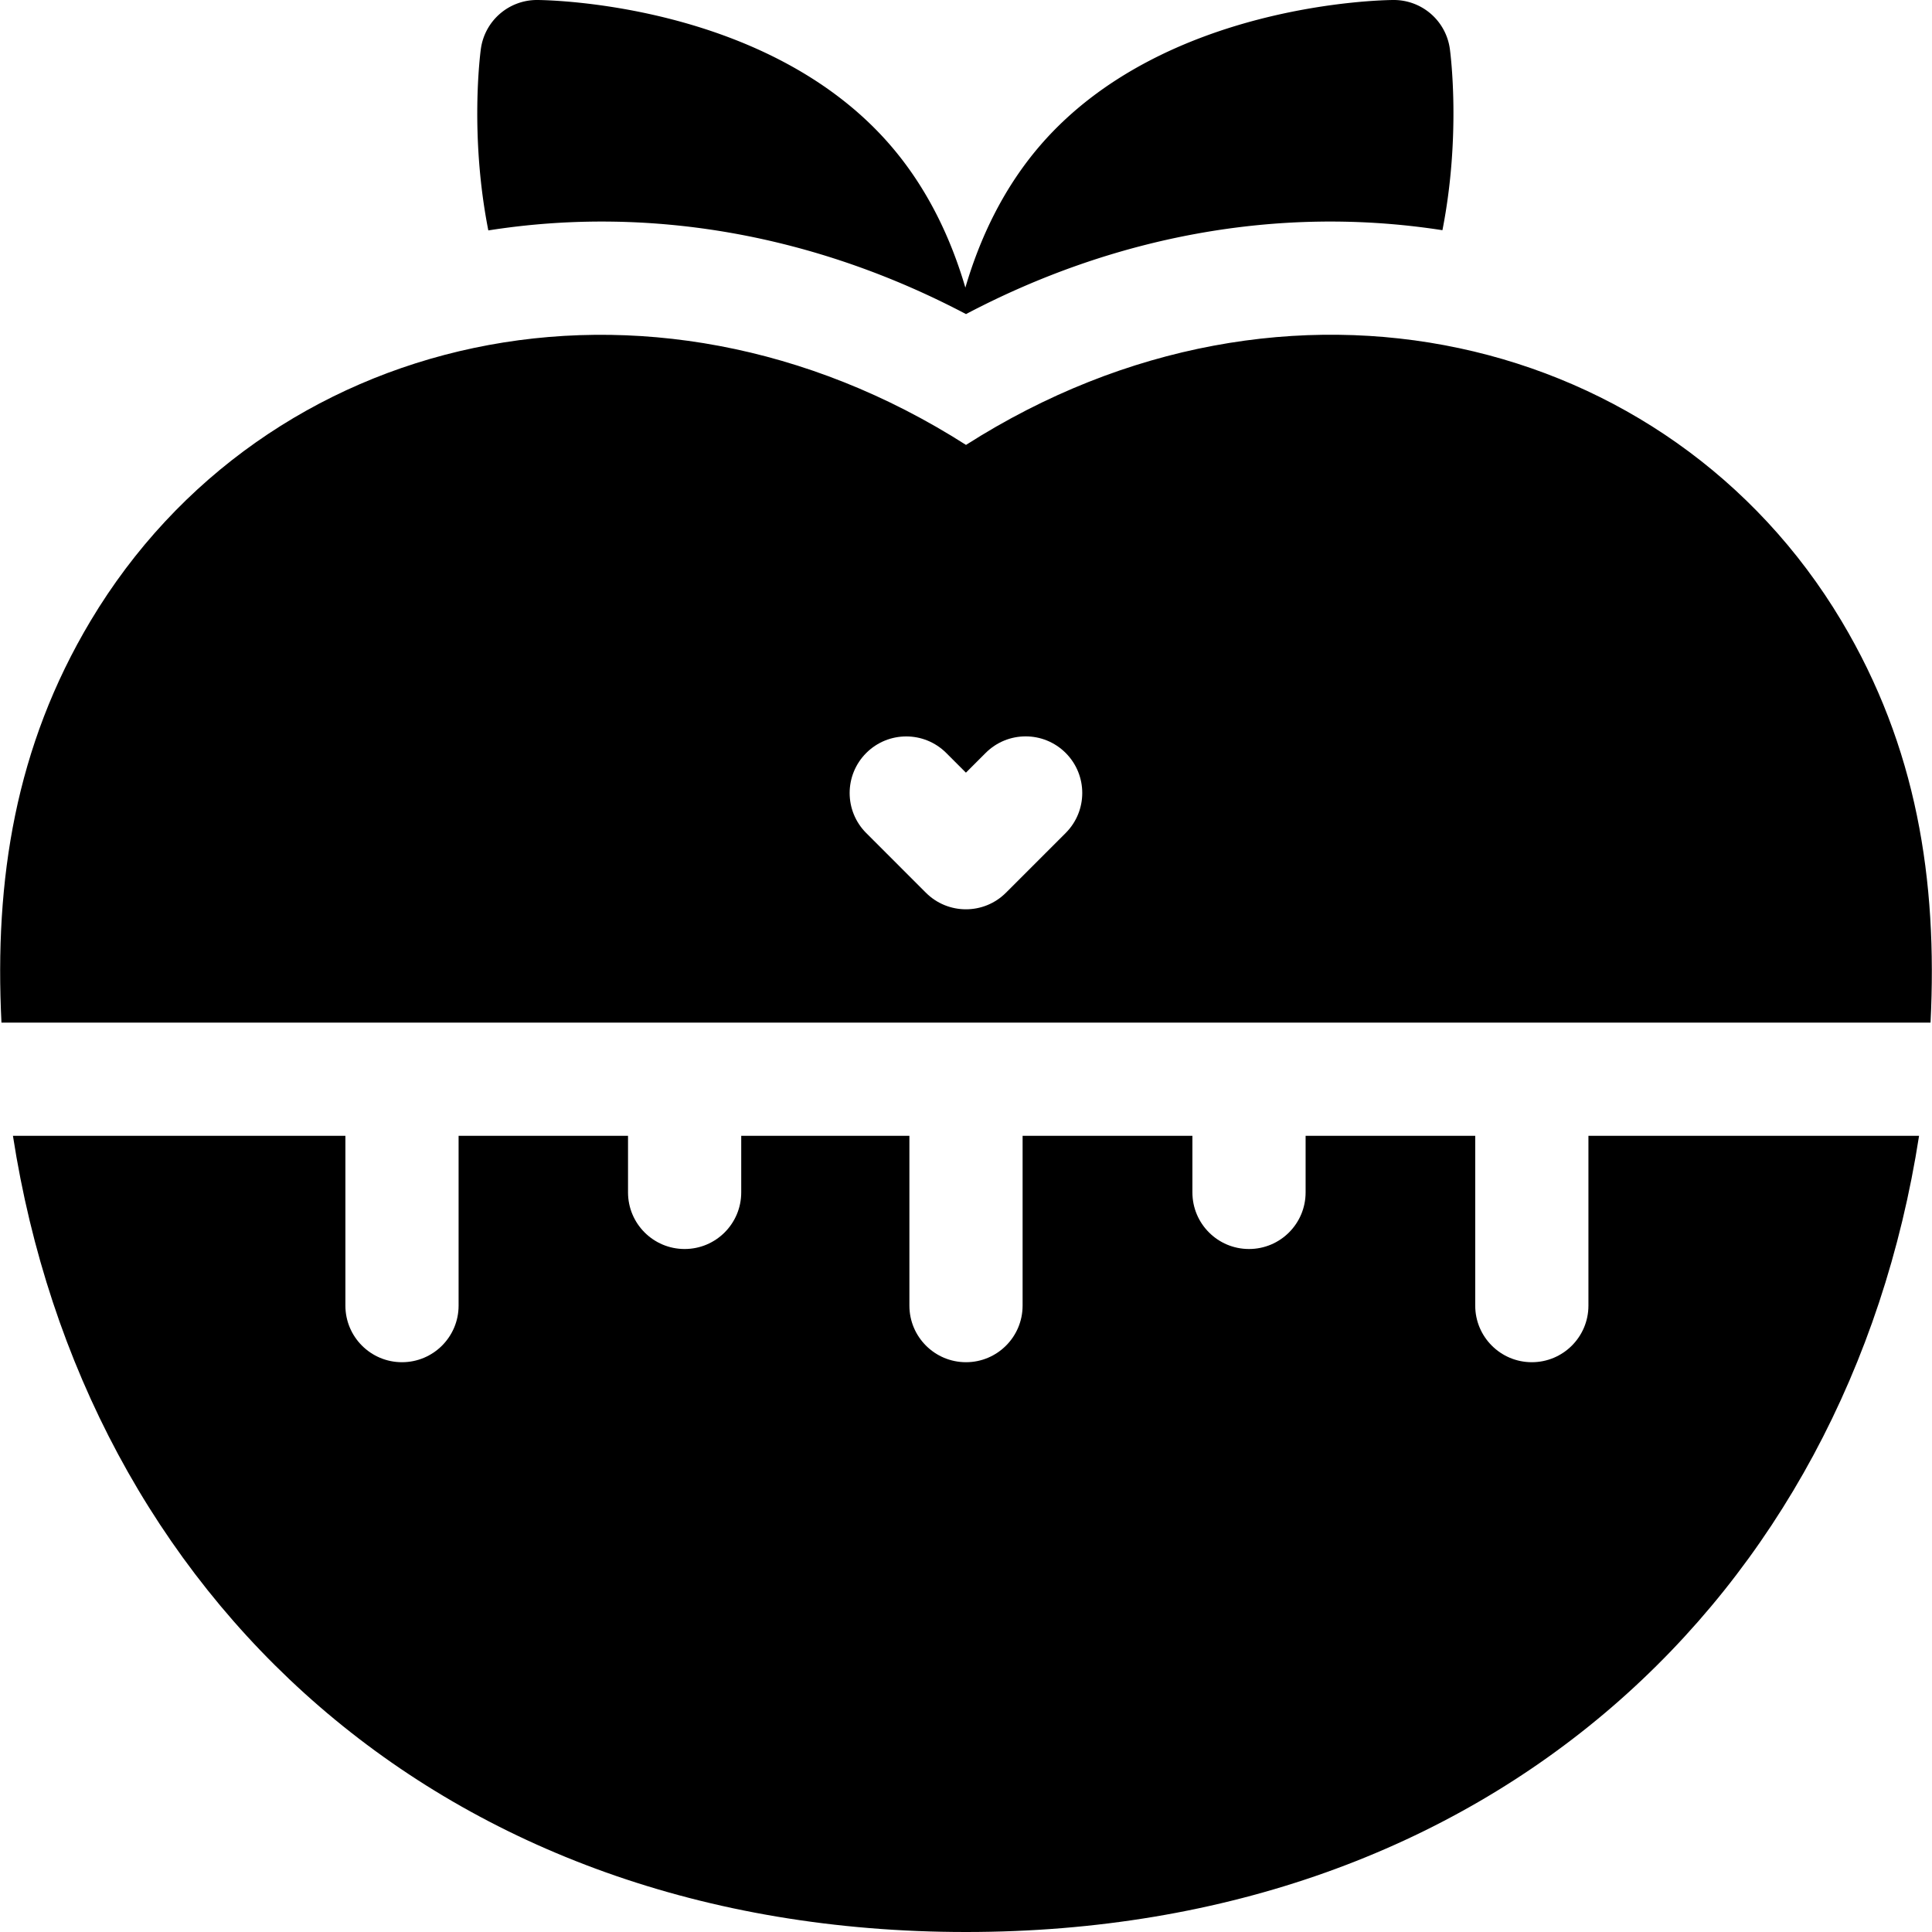 <svg xmlns="http://www.w3.org/2000/svg" version="1.1" xmlns:xlink="http://www.w3.org/1999/xlink" width="512" height="512" x="0" y="0" viewBox="0 0 512 512" style="enable-background:new 0 0 512 512" xml:space="preserve" class=""><g><path d="M256.004 83.237c38.814-20.445 82.509-29.027 126.255-22.232 4.93-25.07 2.169-46.557 1.969-48.026A14.996 14.996 0 0 0 369.299 0c-2.466.011-60.745.701-93.418 38.288-9.974 11.476-16.207 24.837-20.049 37.933-3.843-13.095-10.076-26.456-20.052-37.933C203.107.701 144.827.011 142.361 0a14.997 14.997 0 0 0-14.93 12.979c-.2 1.47-2.965 22.988 1.98 48.083 43.158-6.785 86.975 1.301 126.593 22.175z" fill="#000000" opacity="1" data-original="#000000" class=""></path><path d="M487.979 164.501c-45.67-76.362-147.09-100.739-231.978-46.596C171.628 64.069 69.987 87.681 24.03 164.496 4.054 197.885-1.504 233.123.387 271h511.225c1.89-37.843-3.652-73.091-23.633-106.499zm-205.563 56.253-15.829 15.829c-5.855 5.856-15.358 5.856-21.213 0l-15.815-15.816c-5.858-5.858-5.858-15.355 0-21.213 5.857-5.856 15.355-5.858 21.213 0l5.209 5.209 5.223-5.222c5.857-5.858 15.355-5.858 21.213 0 5.857 5.858 5.857 15.355-.001 21.213zM420.95 346c0 8.284-6.716 15-15 15s-15-6.716-15-15v-45H346v15c0 8.284-6.716 15-15 15s-15-6.716-15-15v-15h-45v45c0 8.284-6.716 15-15 15s-15-6.716-15-15v-45h-44.567v15c0 8.284-6.716 15-15 15s-15-6.716-15-15v-15h-44.9v45c0 8.284-6.716 15-15 15s-15-6.716-15-15v-45H3.428C22.332 422.903 116.85 512 256 512c138.625 0 233.589-88.593 252.572-211H420.95z" fill="#000000" opacity="1" data-original="#000000" class=""></path></g></svg>
